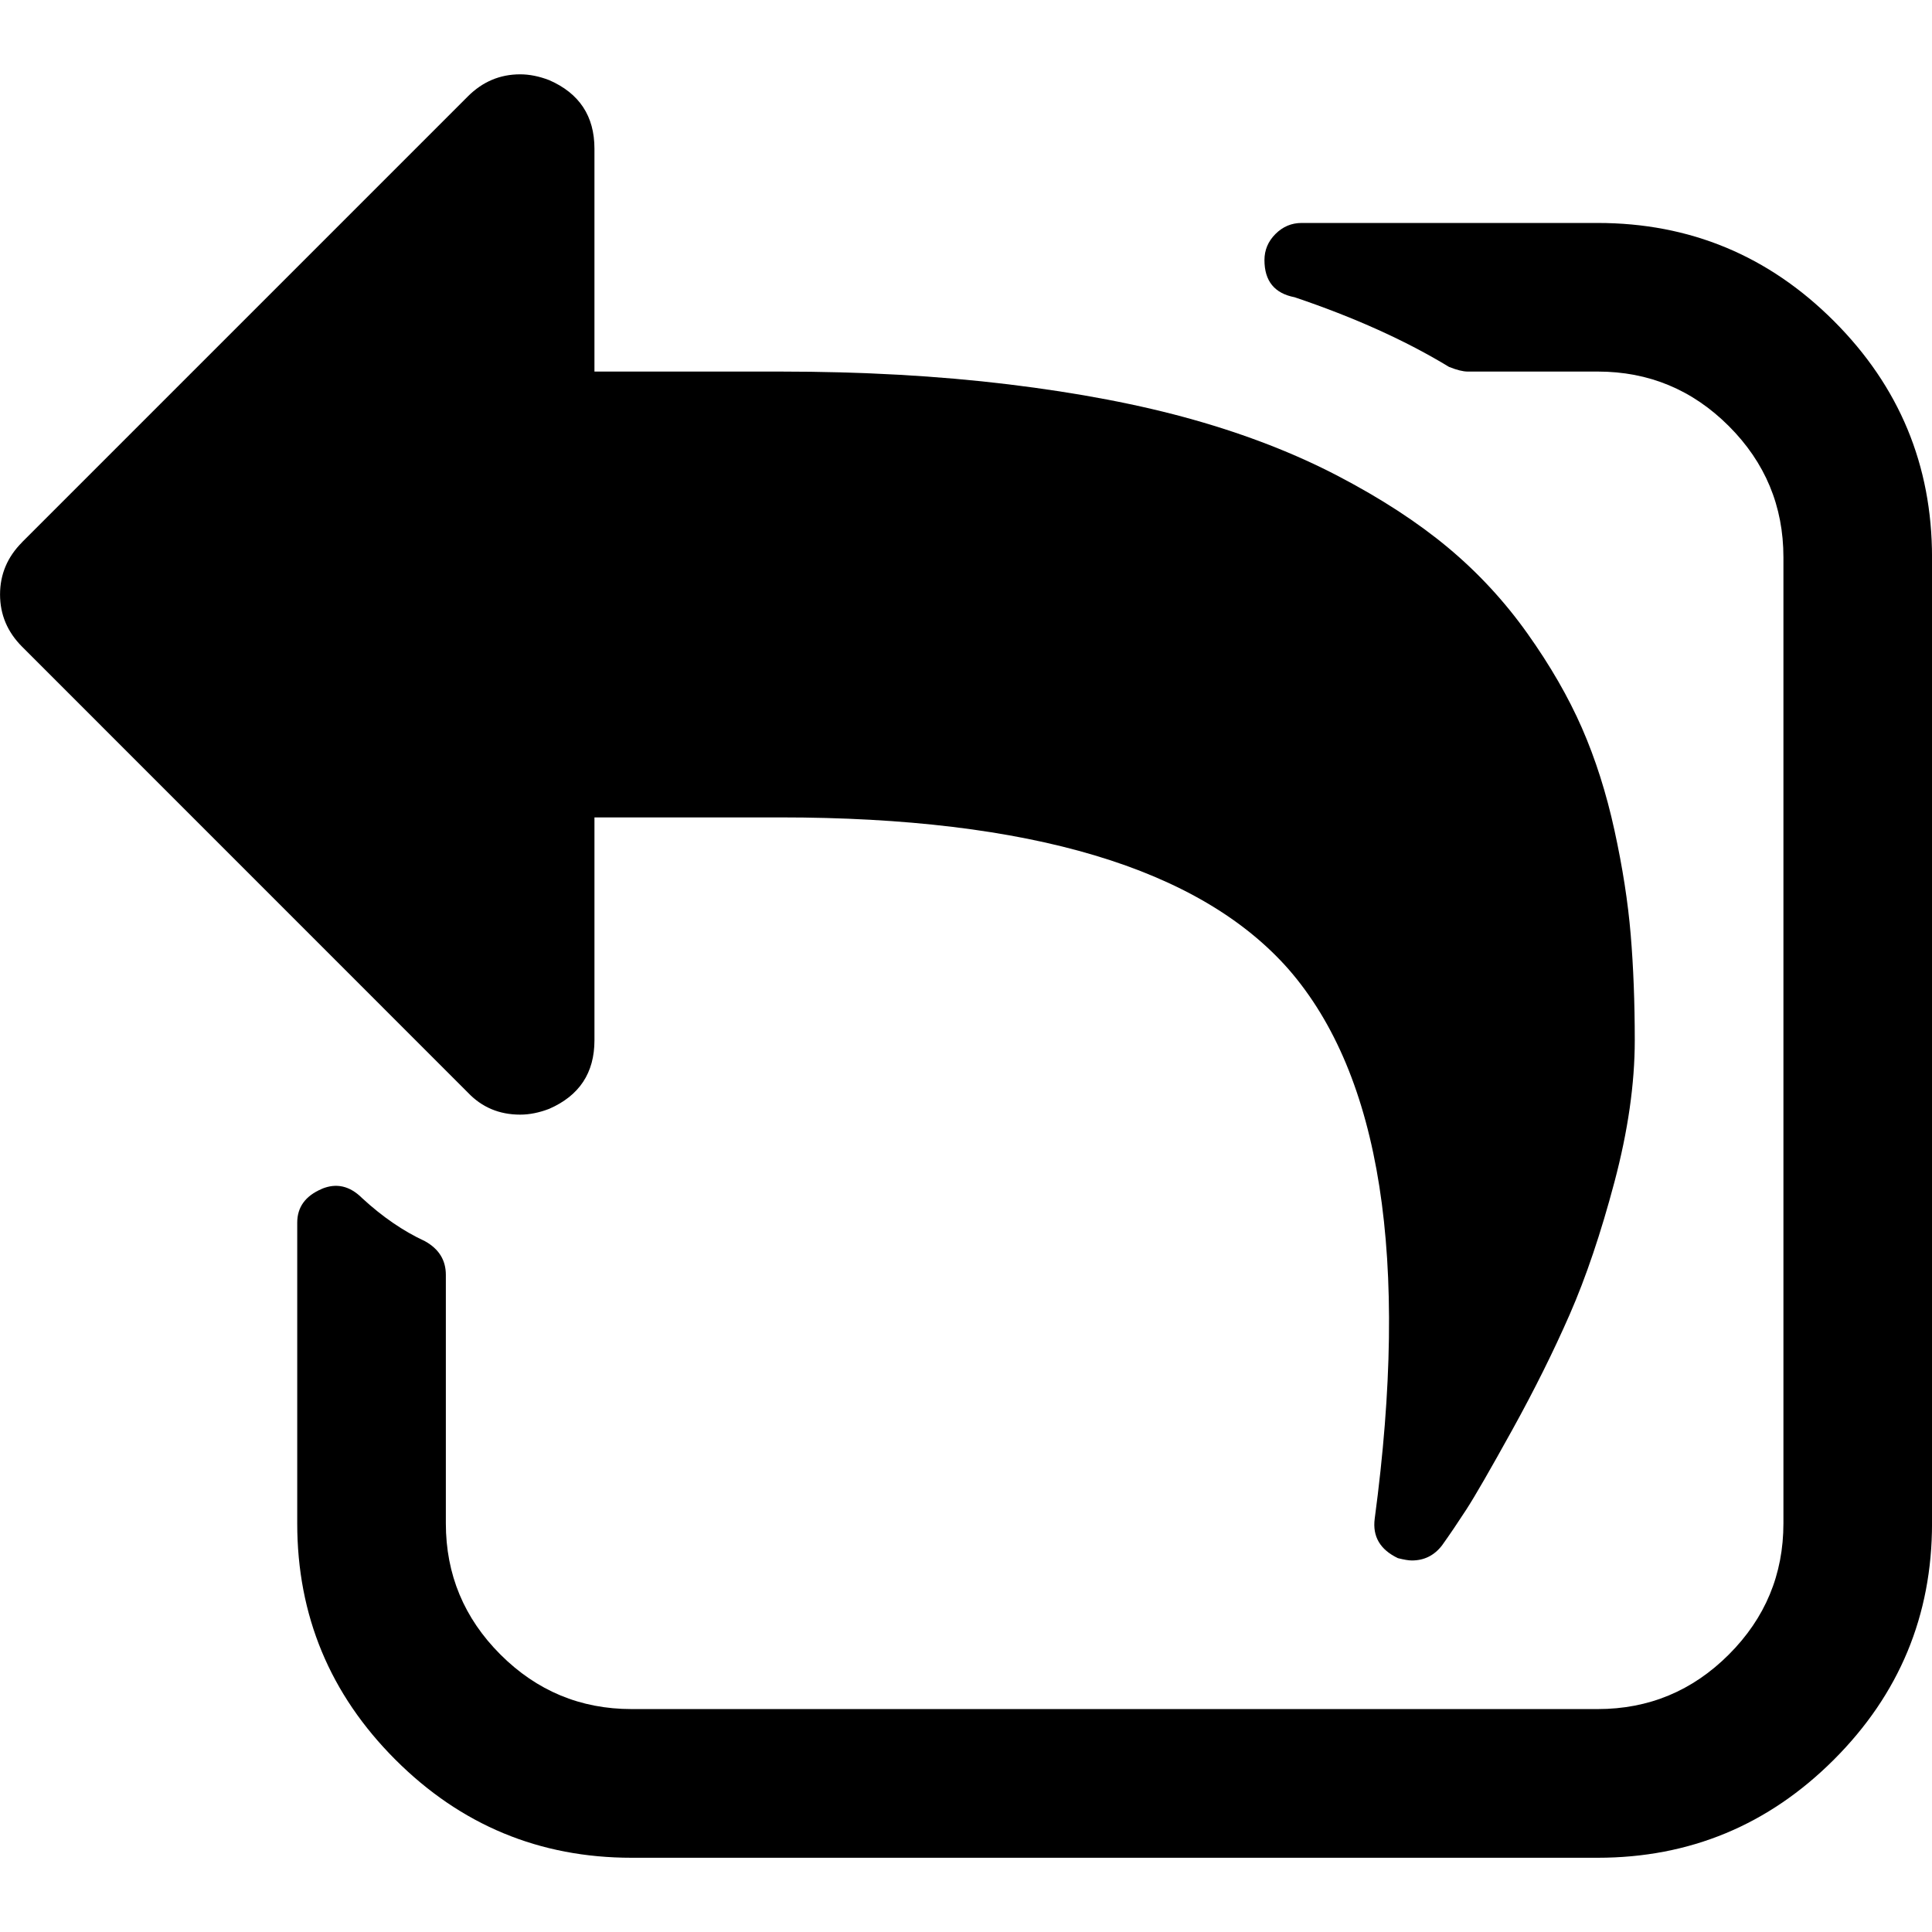 <svg xmlns="http://www.w3.org/2000/svg" width="20" height="20" viewBox="0 0 475.082 475.081" enable-background="new 0 0 475.082 475.081"><g transform="matrix(-1 0 0 1 475.08 0)"><path d="m469.66 133.33l-109.63-109.63c-3.621-3.617-7.909-5.424-12.854-5.424-2.275 0-4.661.476-7.132 1.425-7.426 3.237-11.139 8.852-11.139 16.846v54.821h-45.683c-20.17 0-38.879 1.047-56.1 3.14-17.224 2.092-32.404 4.993-45.537 8.708-13.13 3.708-24.983 8.326-35.547 13.846-10.562 5.518-19.555 11.372-26.98 17.559-7.426 6.186-13.943 13.23-19.558 21.13-5.618 7.898-10.09 15.653-13.422 23.267-3.328 7.616-5.992 15.99-7.992 25.13-2 9.137-3.333 17.701-3.999 25.693-.666 7.994-.999 16.657-.999 25.979 0 10.663 1.668 22.271 4.998 34.838 3.331 12.559 6.995 23.407 10.992 32.545 3.996 9.13 8.709 18.603 14.13 28.403 5.424 9.802 9.182 16.317 11.276 19.555 2.093 3.23 4.095 6.187 5.997 8.85 1.903 2.474 4.377 3.71 7.421 3.71.765 0 1.902-.186 3.427-.568 4.377-2.095 6.279-5.325 5.708-9.705-8.564-63.954-1.52-108.97 21.13-135.05 21.892-24.934 63.57-37.4 125.05-37.4h45.686v54.816c0 8 3.71 13.613 11.136 16.851 2.471.951 4.853 1.424 7.132 1.424 5.14 0 9.425-1.807 12.854-5.421l109.62-109.64c3.613-3.619 5.424-7.898 5.424-12.847-.001-4.945-1.812-9.231-5.425-12.842z"/><path d="m396 292.36c-3.625-1.529-6.951-.763-9.993 2.283-4.948 4.568-10.09 8.093-15.42 10.564-3.433 1.902-5.141 4.66-5.141 8.277v61.1c0 12.562-4.466 23.308-13.415 32.26-8.945 8.946-19.704 13.419-32.26 13.419h-237.56c-12.564 0-23.318-4.473-32.26-13.419-8.947-8.95-13.418-19.69-13.418-32.26v-237.54c0-12.563 4.471-23.313 13.418-32.26 8.945-8.947 19.699-13.418 32.26-13.418h31.977c1.141 0 2.666-.383 4.568-1.143 10.66-6.473 23.313-12.185 37.972-17.13 4.949-.95 7.423-3.994 7.423-9.136 0-2.474-.903-4.611-2.712-6.423-1.809-1.804-3.946-2.708-6.423-2.708h-72.804c-22.65 0-42.02 8.04-58.1 24.13-16.08 16.08-24.12 35.446-24.12 58.1v237.54c0 22.651 8.04 42.02 24.13 58.1 16.08 16.08 35.452 24.13 58.1 24.13h237.54c22.647 0 42.02-8.04 58.1-24.13 16.08-16.08 24.13-35.45 24.13-58.1v-73.946c-.001-3.806-2-6.564-6-8.279z"/></g></svg>